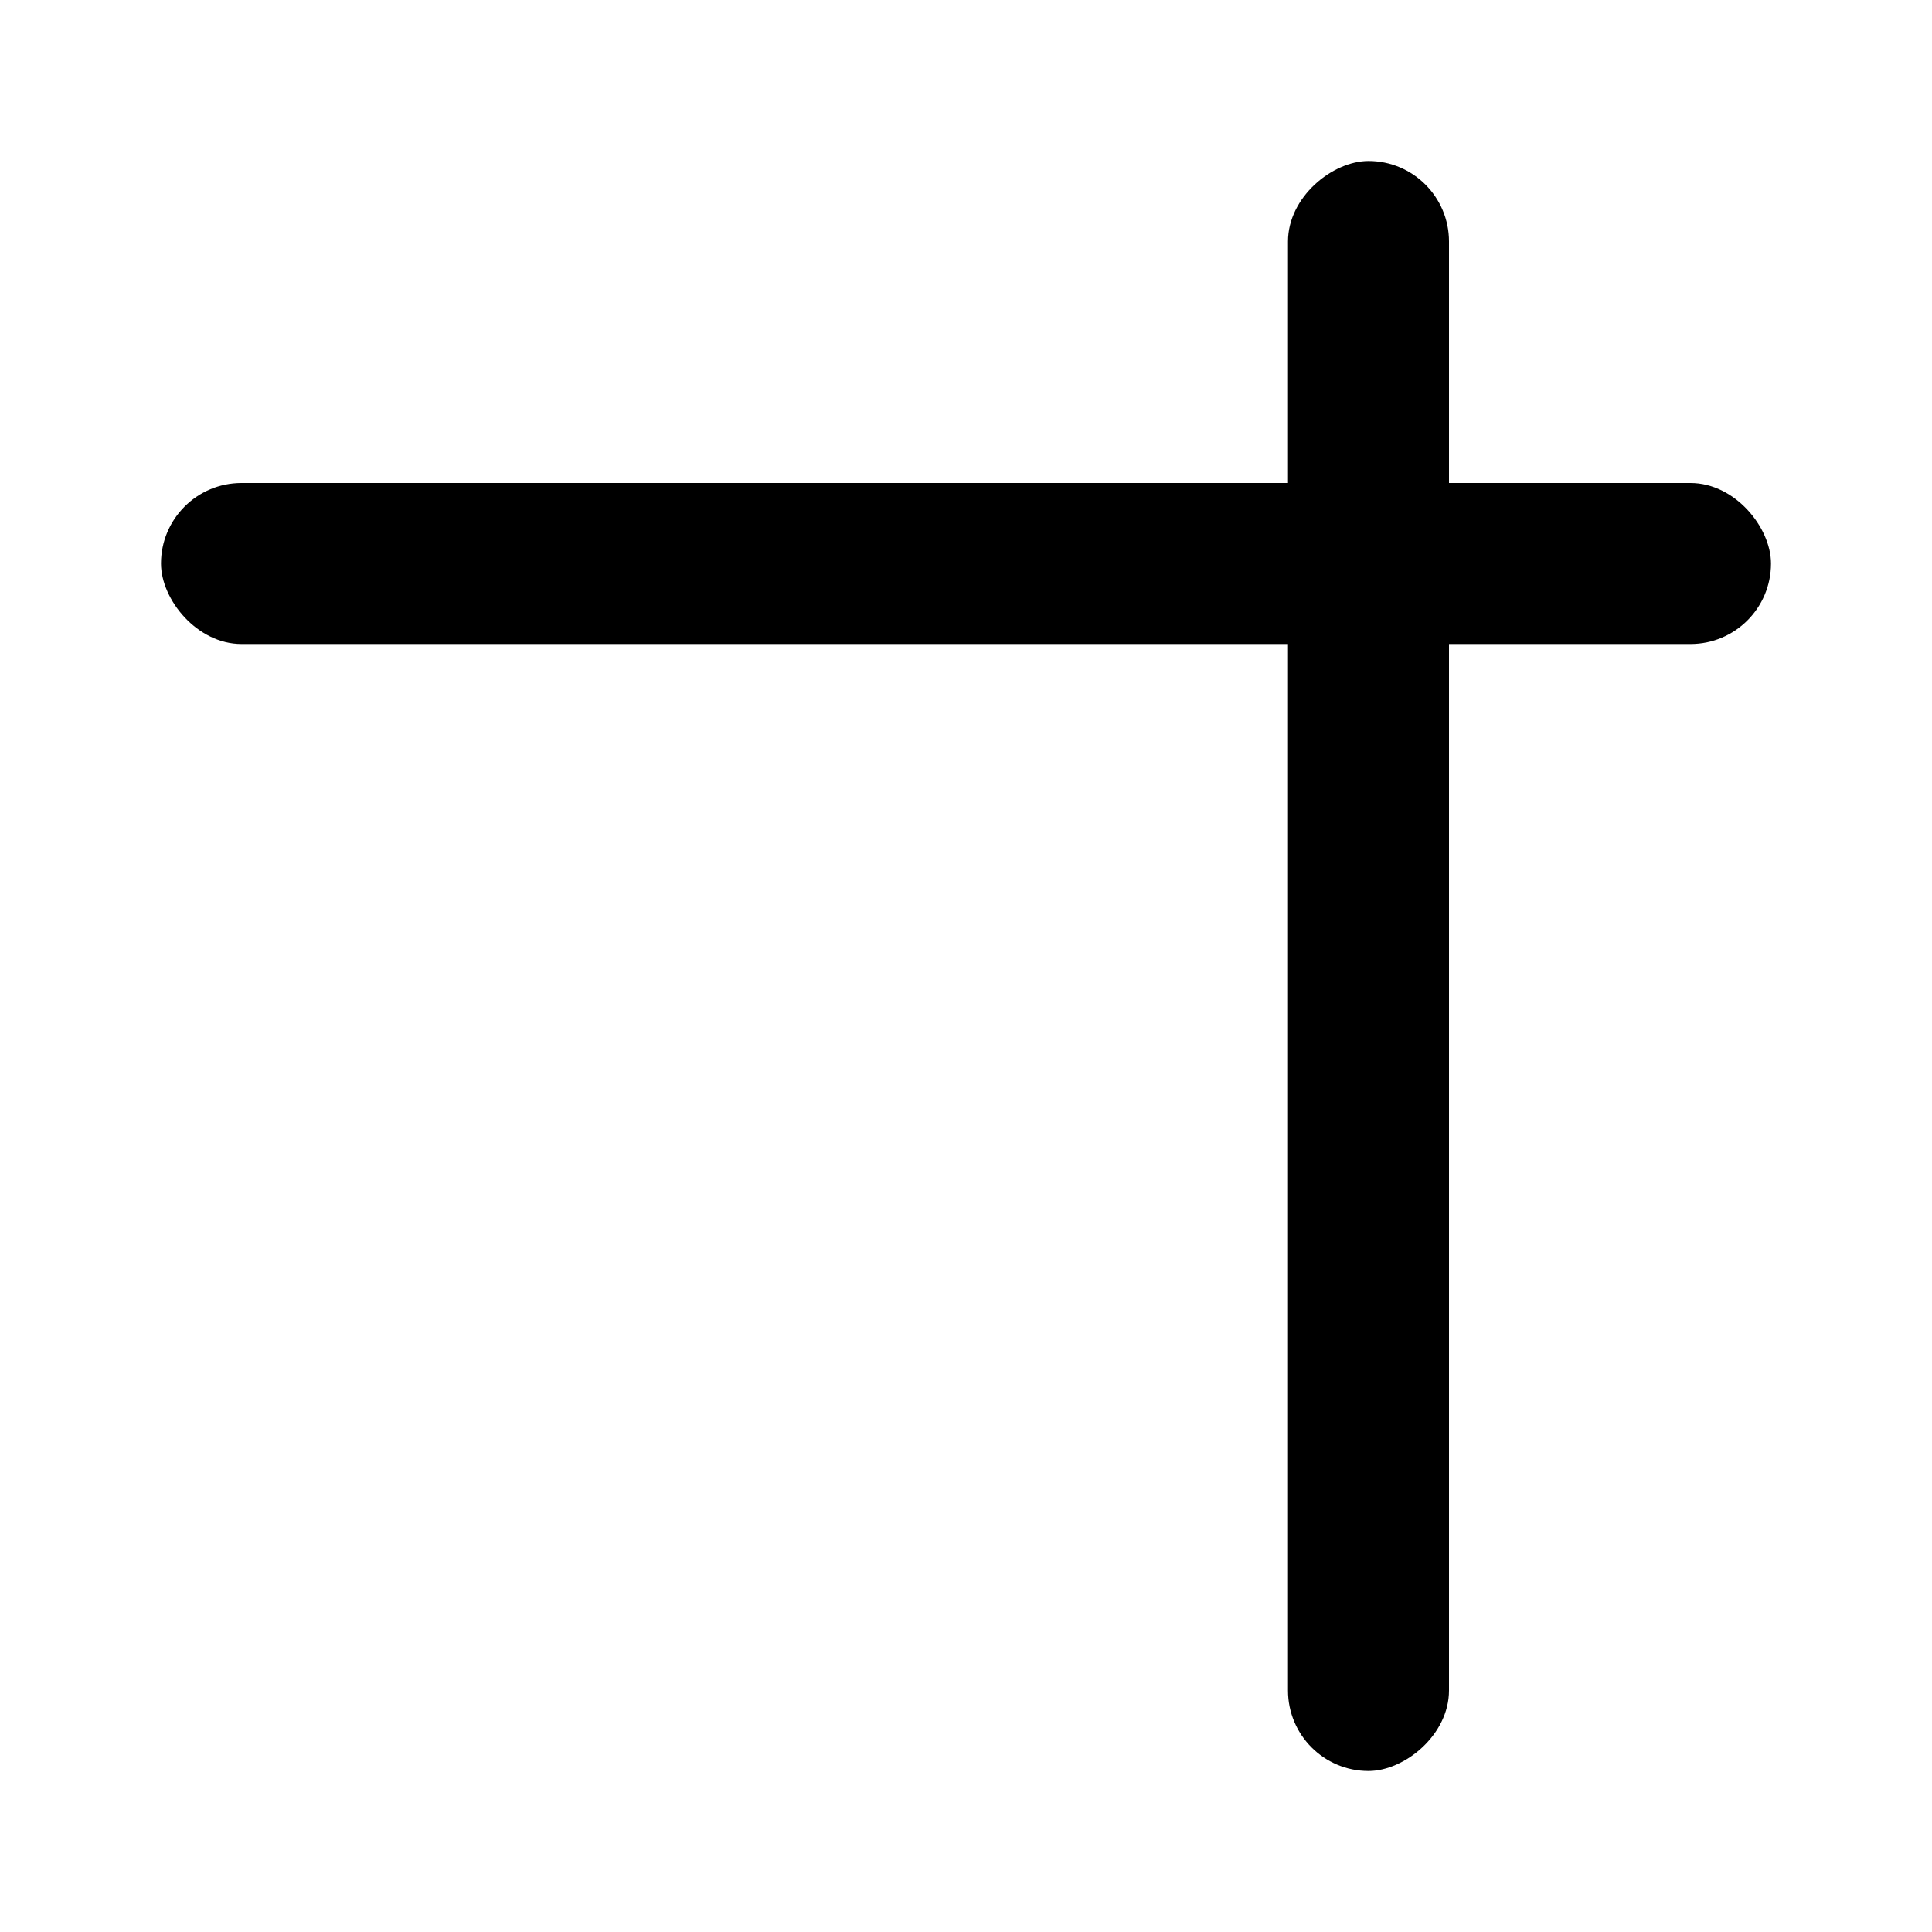 <svg width="24" height="24" viewBox="0 0 24 24" fill="none" xmlns="http://www.w3.org/2000/svg">
<rect x="2" y="6" width="20" height="2" rx="1" fill="black"/>
<rect x="16" y="22" width="20" height="2" rx="1" transform="rotate(-90 16 22)" fill="black"/>
</svg>
